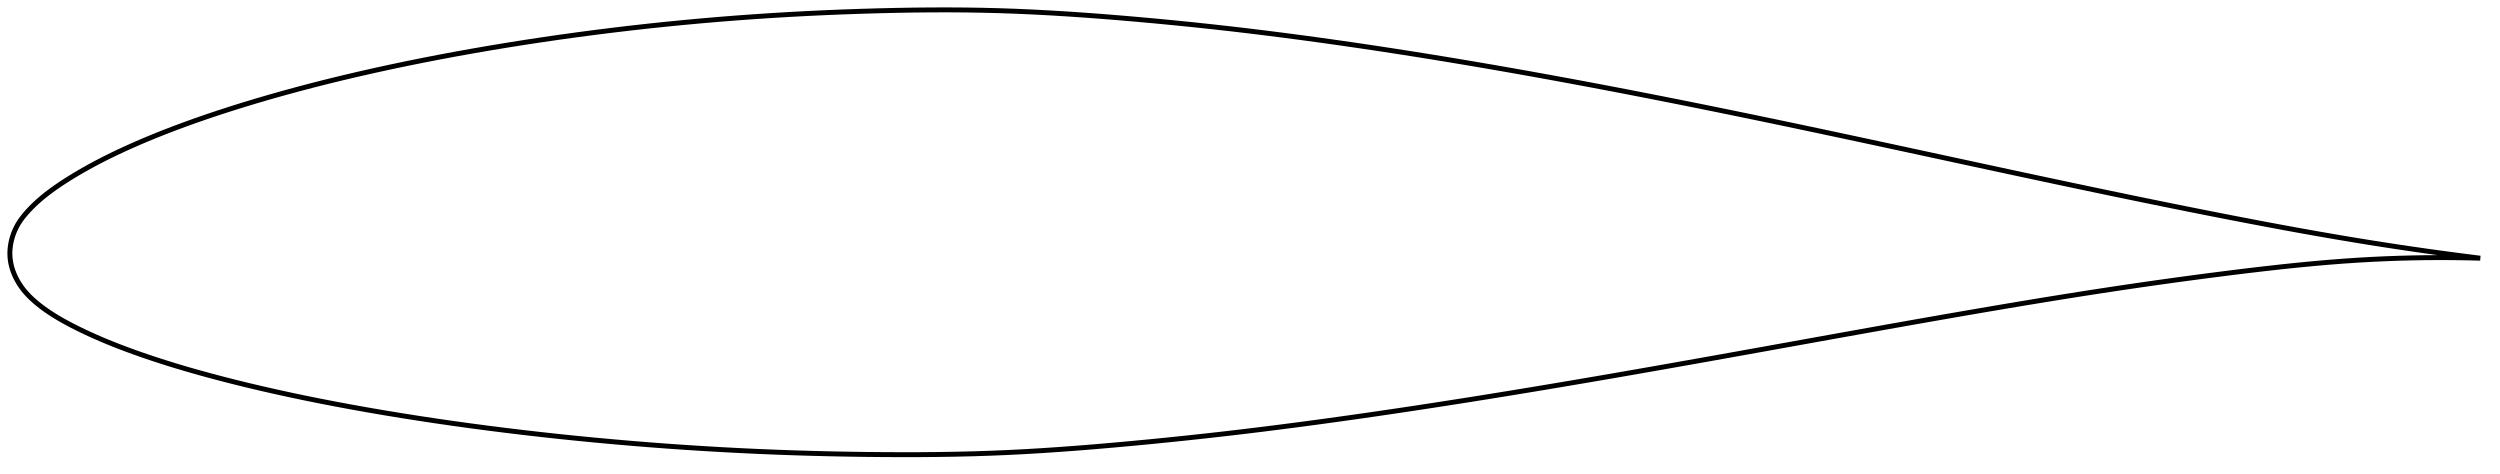<?xml version="1.0" encoding="utf-8" ?>
<svg baseProfile="full" height="192.068" version="1.1" width="1012.09" xmlns="http://www.w3.org/2000/svg" xmlns:ev="http://www.w3.org/2001/xml-events" xmlns:xlink="http://www.w3.org/1999/xlink"><defs /><polygon fill="none" points="1004.09,104.525 1000.365,104.059 995.899,103.486 991.237,102.87 986.365,102.208 981.271,101.495 975.941,100.727 970.365,99.898 964.535,99.004 958.45,98.042 952.115,97.007 945.546,95.901 938.767,94.725 931.804,93.485 924.688,92.187 917.447,90.837 910.106,89.441 902.68,88.007 895.178,86.537 887.604,85.033 879.963,83.498 872.26,81.933 864.5,80.341 856.687,78.723 848.826,77.082 840.923,75.42 832.981,73.739 825.008,72.042 817.007,70.332 808.986,68.61 800.948,66.88 792.901,65.144 784.85,63.405 776.799,61.667 768.753,59.931 760.716,58.201 752.691,56.479 744.682,54.768 736.69,53.068 728.718,51.383 720.767,49.713 712.836,48.059 704.925,46.423 697.033,44.805 689.158,43.206 681.301,41.626 673.459,40.067 665.634,38.529 657.824,37.013 650.031,35.52 642.254,34.05 634.495,32.604 626.753,31.183 619.027,29.789 611.318,28.421 603.624,27.08 595.945,25.766 588.279,24.481 580.626,23.225 572.989,21.999 565.369,20.804 557.77,19.641 550.194,18.511 542.647,17.416 535.129,16.357 527.641,15.336 520.18,14.352 512.743,13.407 505.324,12.501 497.914,11.635 490.507,10.807 483.102,10.018 475.7,9.268 468.311,8.558 460.946,7.888 453.624,7.259 446.364,6.674 439.183,6.138 432.086,5.655 425.072,5.229 418.132,4.862 411.248,4.559 404.4,4.321 397.562,4.15 390.705,4.044 383.809,4.0 376.856,4.013 369.837,4.081 362.75,4.201 355.6,4.369 348.4,4.581 341.17,4.836 333.929,5.135 326.692,5.477 319.467,5.864 312.262,6.295 305.077,6.771 297.91,7.292 290.758,7.86 283.615,8.473 276.479,9.132 269.347,9.837 262.22,10.588 255.098,11.386 247.981,12.23 240.872,13.119 233.776,14.054 226.695,15.034 219.636,16.058 212.604,17.126 205.606,18.235 198.649,19.386 191.741,20.575 184.888,21.804 178.098,23.072 171.374,24.378 164.722,25.722 158.143,27.104 151.64,28.522 145.216,29.977 138.876,31.468 132.631,32.993 126.497,34.549 120.491,36.129 114.632,37.729 108.938,39.34 103.426,40.955 98.108,42.568 92.995,44.173 88.095,45.765 83.415,47.338 78.957,48.889 74.717,50.413 70.693,51.909 66.876,53.375 63.259,54.811 59.83,56.218 56.58,57.595 53.497,58.943 50.569,60.264 47.788,61.557 45.145,62.825 42.636,64.068 40.253,65.286 37.992,66.478 35.846,67.645 33.811,68.787 31.879,69.903 30.045,70.995 28.303,72.062 26.647,73.104 25.074,74.125 23.579,75.126 22.16,76.111 20.813,77.082 19.534,78.04 18.319,78.988 17.165,79.926 16.069,80.858 15.027,81.783 14.037,82.702 13.097,83.616 12.204,84.526 11.358,85.43 10.557,86.329 9.799,87.224 9.086,88.118 8.421,89.016 7.808,89.921 7.246,90.837 6.736,91.76 6.275,92.687 5.861,93.617 5.491,94.546 5.166,95.474 4.882,96.4 4.64,97.323 4.437,98.242 4.273,99.158 4.148,100.069 4.06,100.977 4.011,101.88 4.0,102.78 4.027,103.676 4.094,104.57 4.201,105.461 4.348,106.351 4.534,107.24 4.76,108.13 5.026,109.021 5.332,109.914 5.679,110.809 6.068,111.706 6.501,112.605 6.977,113.506 7.499,114.408 8.068,115.31 8.686,116.21 9.353,117.106 10.07,117.995 10.837,118.873 11.654,119.739 12.52,120.596 13.436,121.448 14.402,122.296 15.421,123.141 16.494,123.985 17.623,124.83 18.808,125.675 20.053,126.522 21.36,127.372 22.733,128.226 24.177,129.085 25.695,129.951 27.293,130.827 28.973,131.714 30.741,132.615 32.6,133.533 34.556,134.469 36.616,135.424 38.786,136.397 41.074,137.389 43.486,138.4 46.029,139.429 48.711,140.477 51.537,141.543 54.516,142.629 57.657,143.736 60.969,144.865 64.465,146.015 68.158,147.188 72.058,148.383 76.176,149.599 80.521,150.837 85.098,152.095 89.911,153.37 94.96,154.659 100.239,155.956 105.74,157.256 111.452,158.557 117.363,159.851 123.454,161.132 129.707,162.394 136.1,163.633 142.612,164.844 149.225,166.023 155.925,167.17 162.703,168.284 169.555,169.364 176.476,170.41 183.462,171.42 190.506,172.394 197.604,173.333 204.749,174.234 211.935,175.099 219.156,175.926 226.406,176.715 233.68,177.465 240.971,178.175 248.275,178.846 255.587,179.477 262.904,180.067 270.22,180.618 277.536,181.127 284.851,181.595 292.165,182.022 299.483,182.408 306.809,182.753 314.148,183.056 321.505,183.319 328.877,183.542 336.259,183.725 343.641,183.869 351.006,183.974 358.335,184.041 365.606,184.068 372.808,184.053 379.935,183.99 386.993,183.876 393.995,183.708 400.959,183.481 407.913,183.191 414.885,182.837 421.904,182.421 428.99,181.945 436.159,181.414 443.418,180.83 450.765,180.198 458.189,179.523 465.668,178.811 473.183,178.062 480.717,177.278 488.26,176.46 495.807,175.608 503.358,174.722 510.919,173.802 518.498,172.848 526.103,171.861 533.737,170.84 541.405,169.788 549.107,168.704 556.842,167.591 564.606,166.451 572.396,165.284 580.209,164.092 588.042,162.876 595.893,161.638 603.763,160.378 611.65,159.098 619.555,157.798 627.479,156.479 635.421,155.142 643.383,153.788 651.365,152.417 659.367,151.03 667.391,149.628 675.435,148.213 683.5,146.785 691.583,145.347 699.681,143.899 707.79,142.443 715.908,140.983 724.027,139.52 732.145,138.056 740.256,136.595 748.357,135.138 756.442,133.689 764.507,132.249 772.548,130.82 780.559,129.407 788.537,128.01 796.476,126.633 804.37,125.277 812.217,123.946 820.01,122.641 827.75,121.366 835.438,120.122 843.075,118.911 850.666,117.734 858.218,116.592 865.734,115.484 873.214,114.412 880.653,113.375 888.038,112.376 895.353,111.415 902.577,110.496 909.687,109.621 916.663,108.798 923.484,108.035 930.138,107.34 936.613,106.717 942.903,106.169 949.004,105.697 954.916,105.301 960.641,104.98 966.182,104.727 971.545,104.536 976.735,104.403 981.76,104.322 986.627,104.287 991.342,104.296 995.914,104.343 1000.349,104.426 1004.09,104.525" stroke="black" stroke-width="2.0" /></svg>